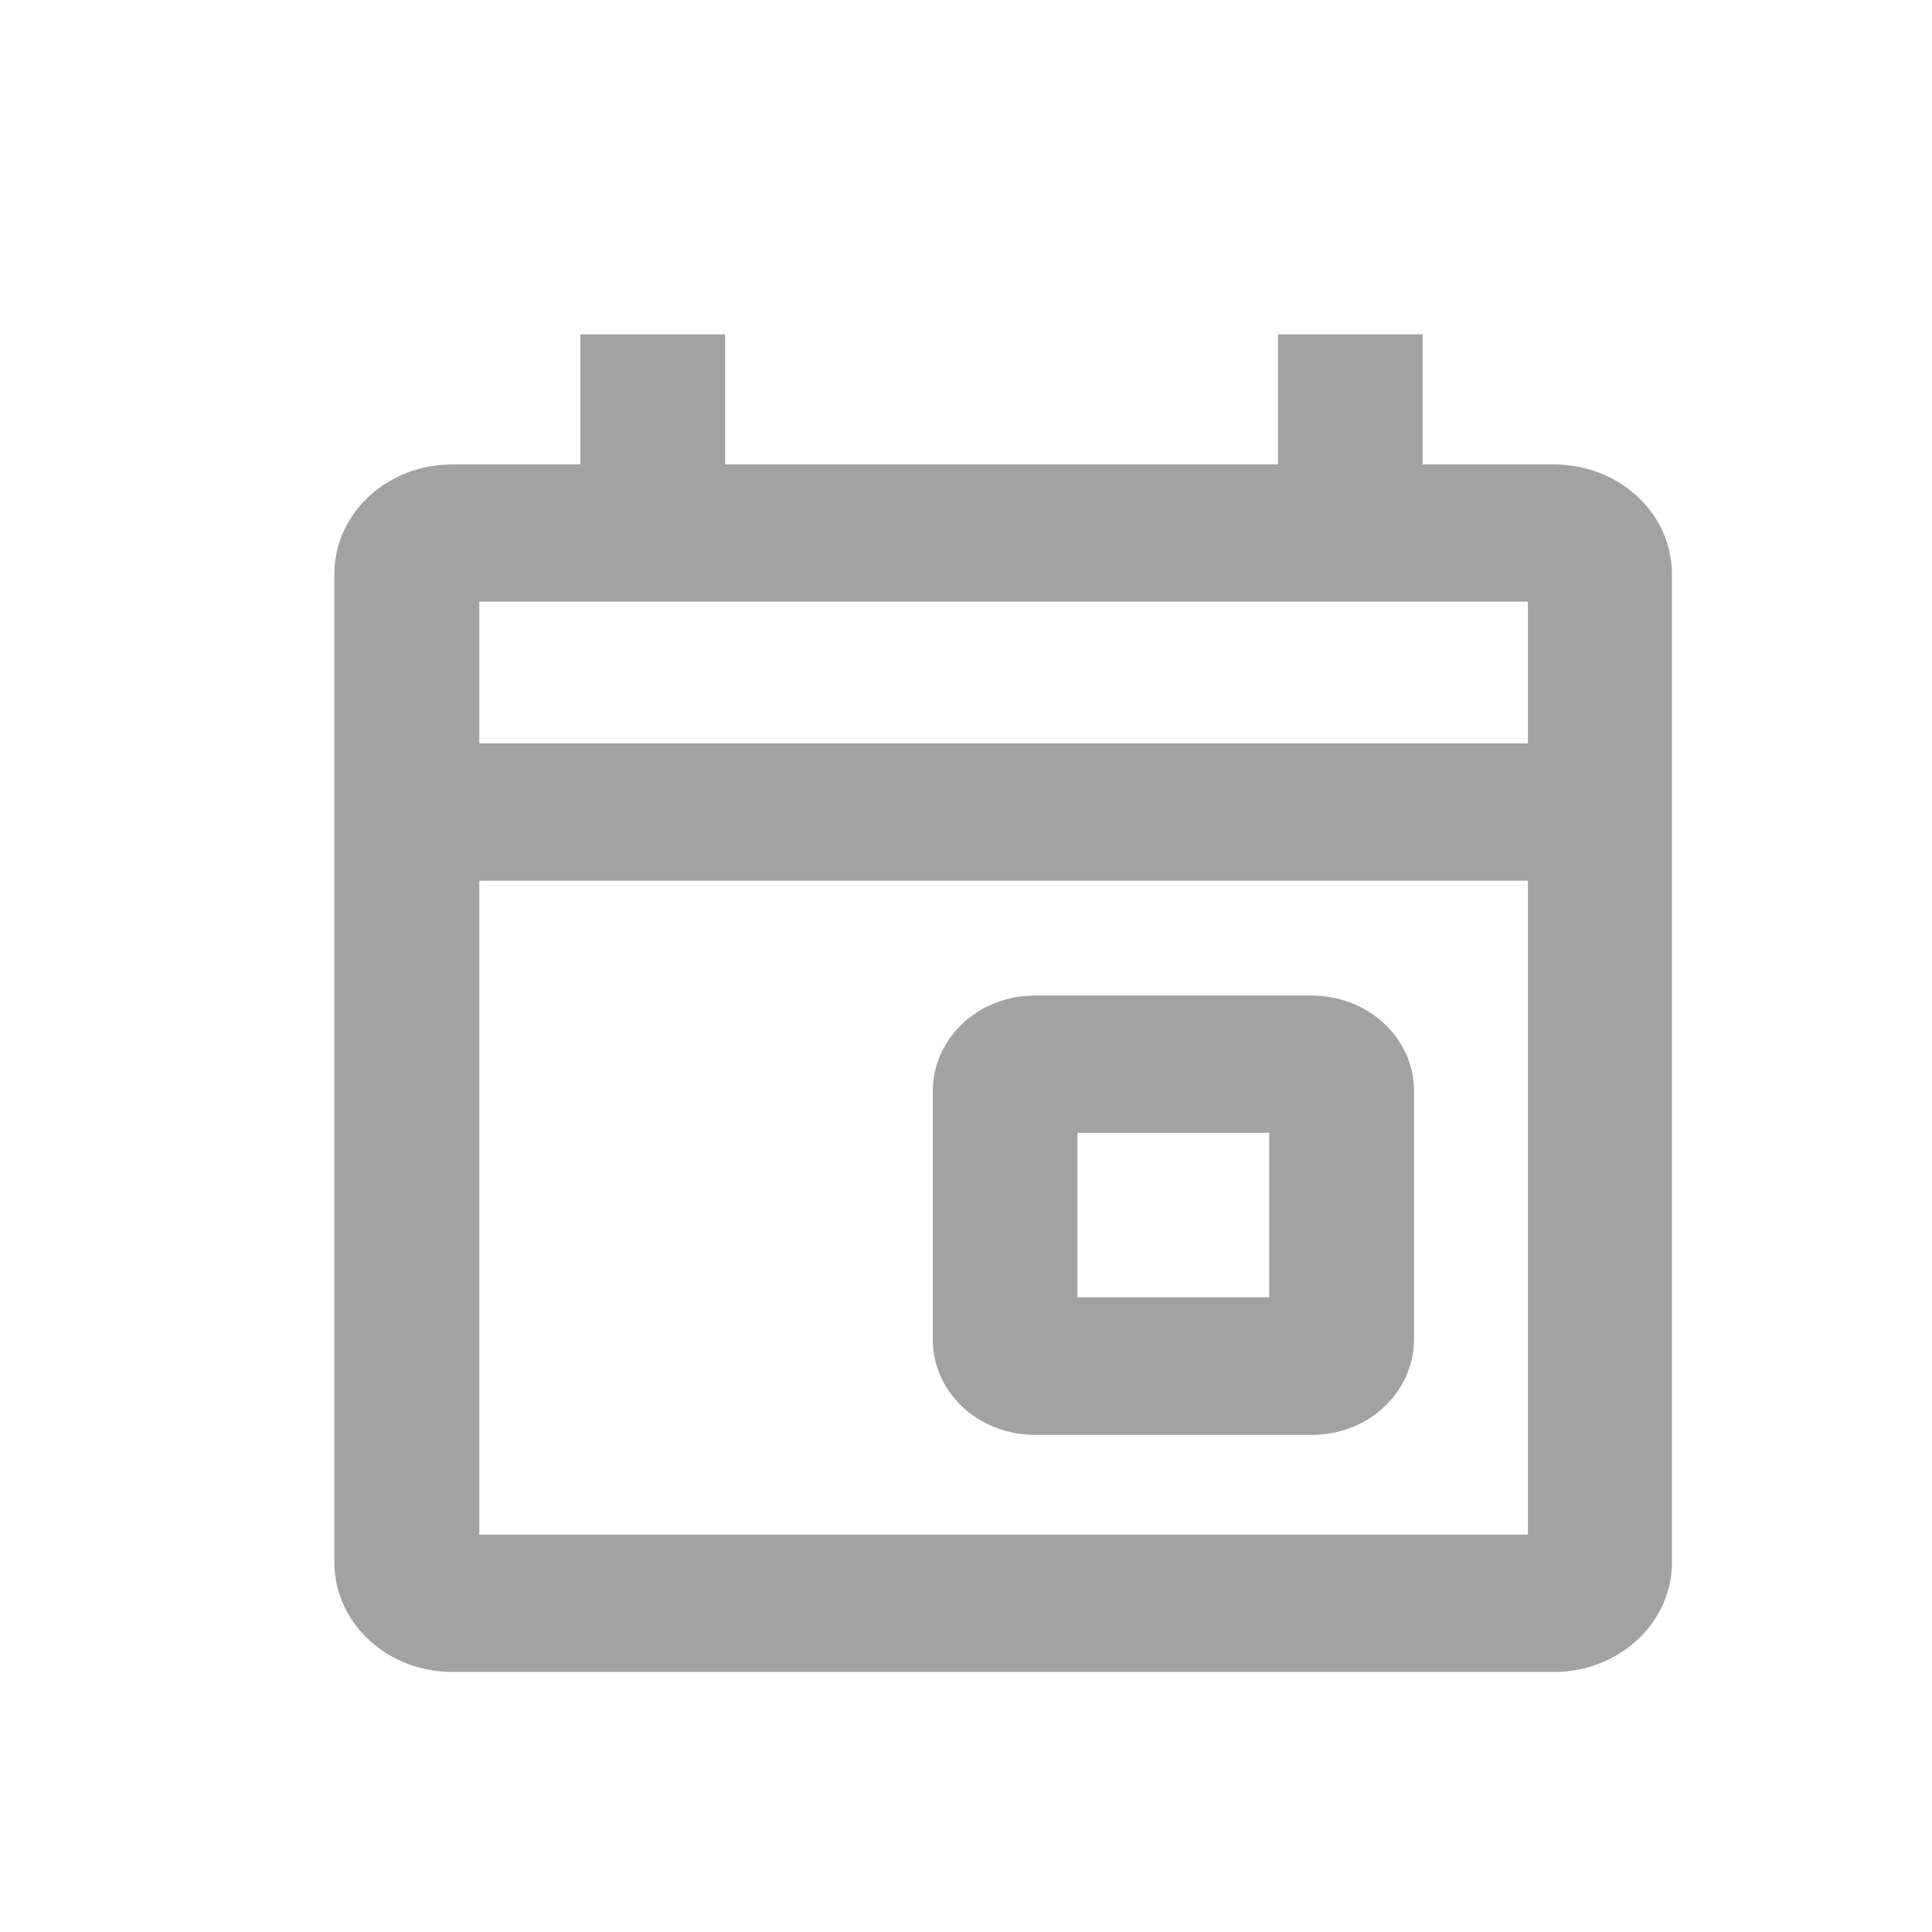 <svg width="26" height="26" viewBox="0 0 26 26" fill="none" xmlns="http://www.w3.org/2000/svg">
<path d="M20.921 6.75H18.645V5H17.698V6.75H9.258V5H8.311V6.75H6.086C5.485 6.75 5 7.188 5 7.724V21.026C5 21.565 5.488 22 6.086 22H20.914C21.515 22 22 21.562 22 21.026V7.724C22 7.185 21.512 6.75 20.914 6.75H20.921ZM6.092 7.597H20.921L21.062 7.724V10.505H5.95V7.724L6.092 7.597ZM20.921 21.153H6.092L5.95 21.026V11.352H21.062V21.026L20.921 21.153Z" stroke="#A2A2A2" stroke-miterlimit="10"/>
<path d="M17.657 13.898H13.924C13.443 13.898 13.056 14.248 13.053 14.68V18.029C13.053 18.46 13.443 18.808 13.924 18.81H17.657C18.138 18.81 18.525 18.46 18.529 18.029V14.68C18.529 14.248 18.138 13.901 17.657 13.898ZM14 14.745H17.581V17.958H14V14.745Z" stroke="#A2A2A2" stroke-miterlimit="10"/>
</svg>
